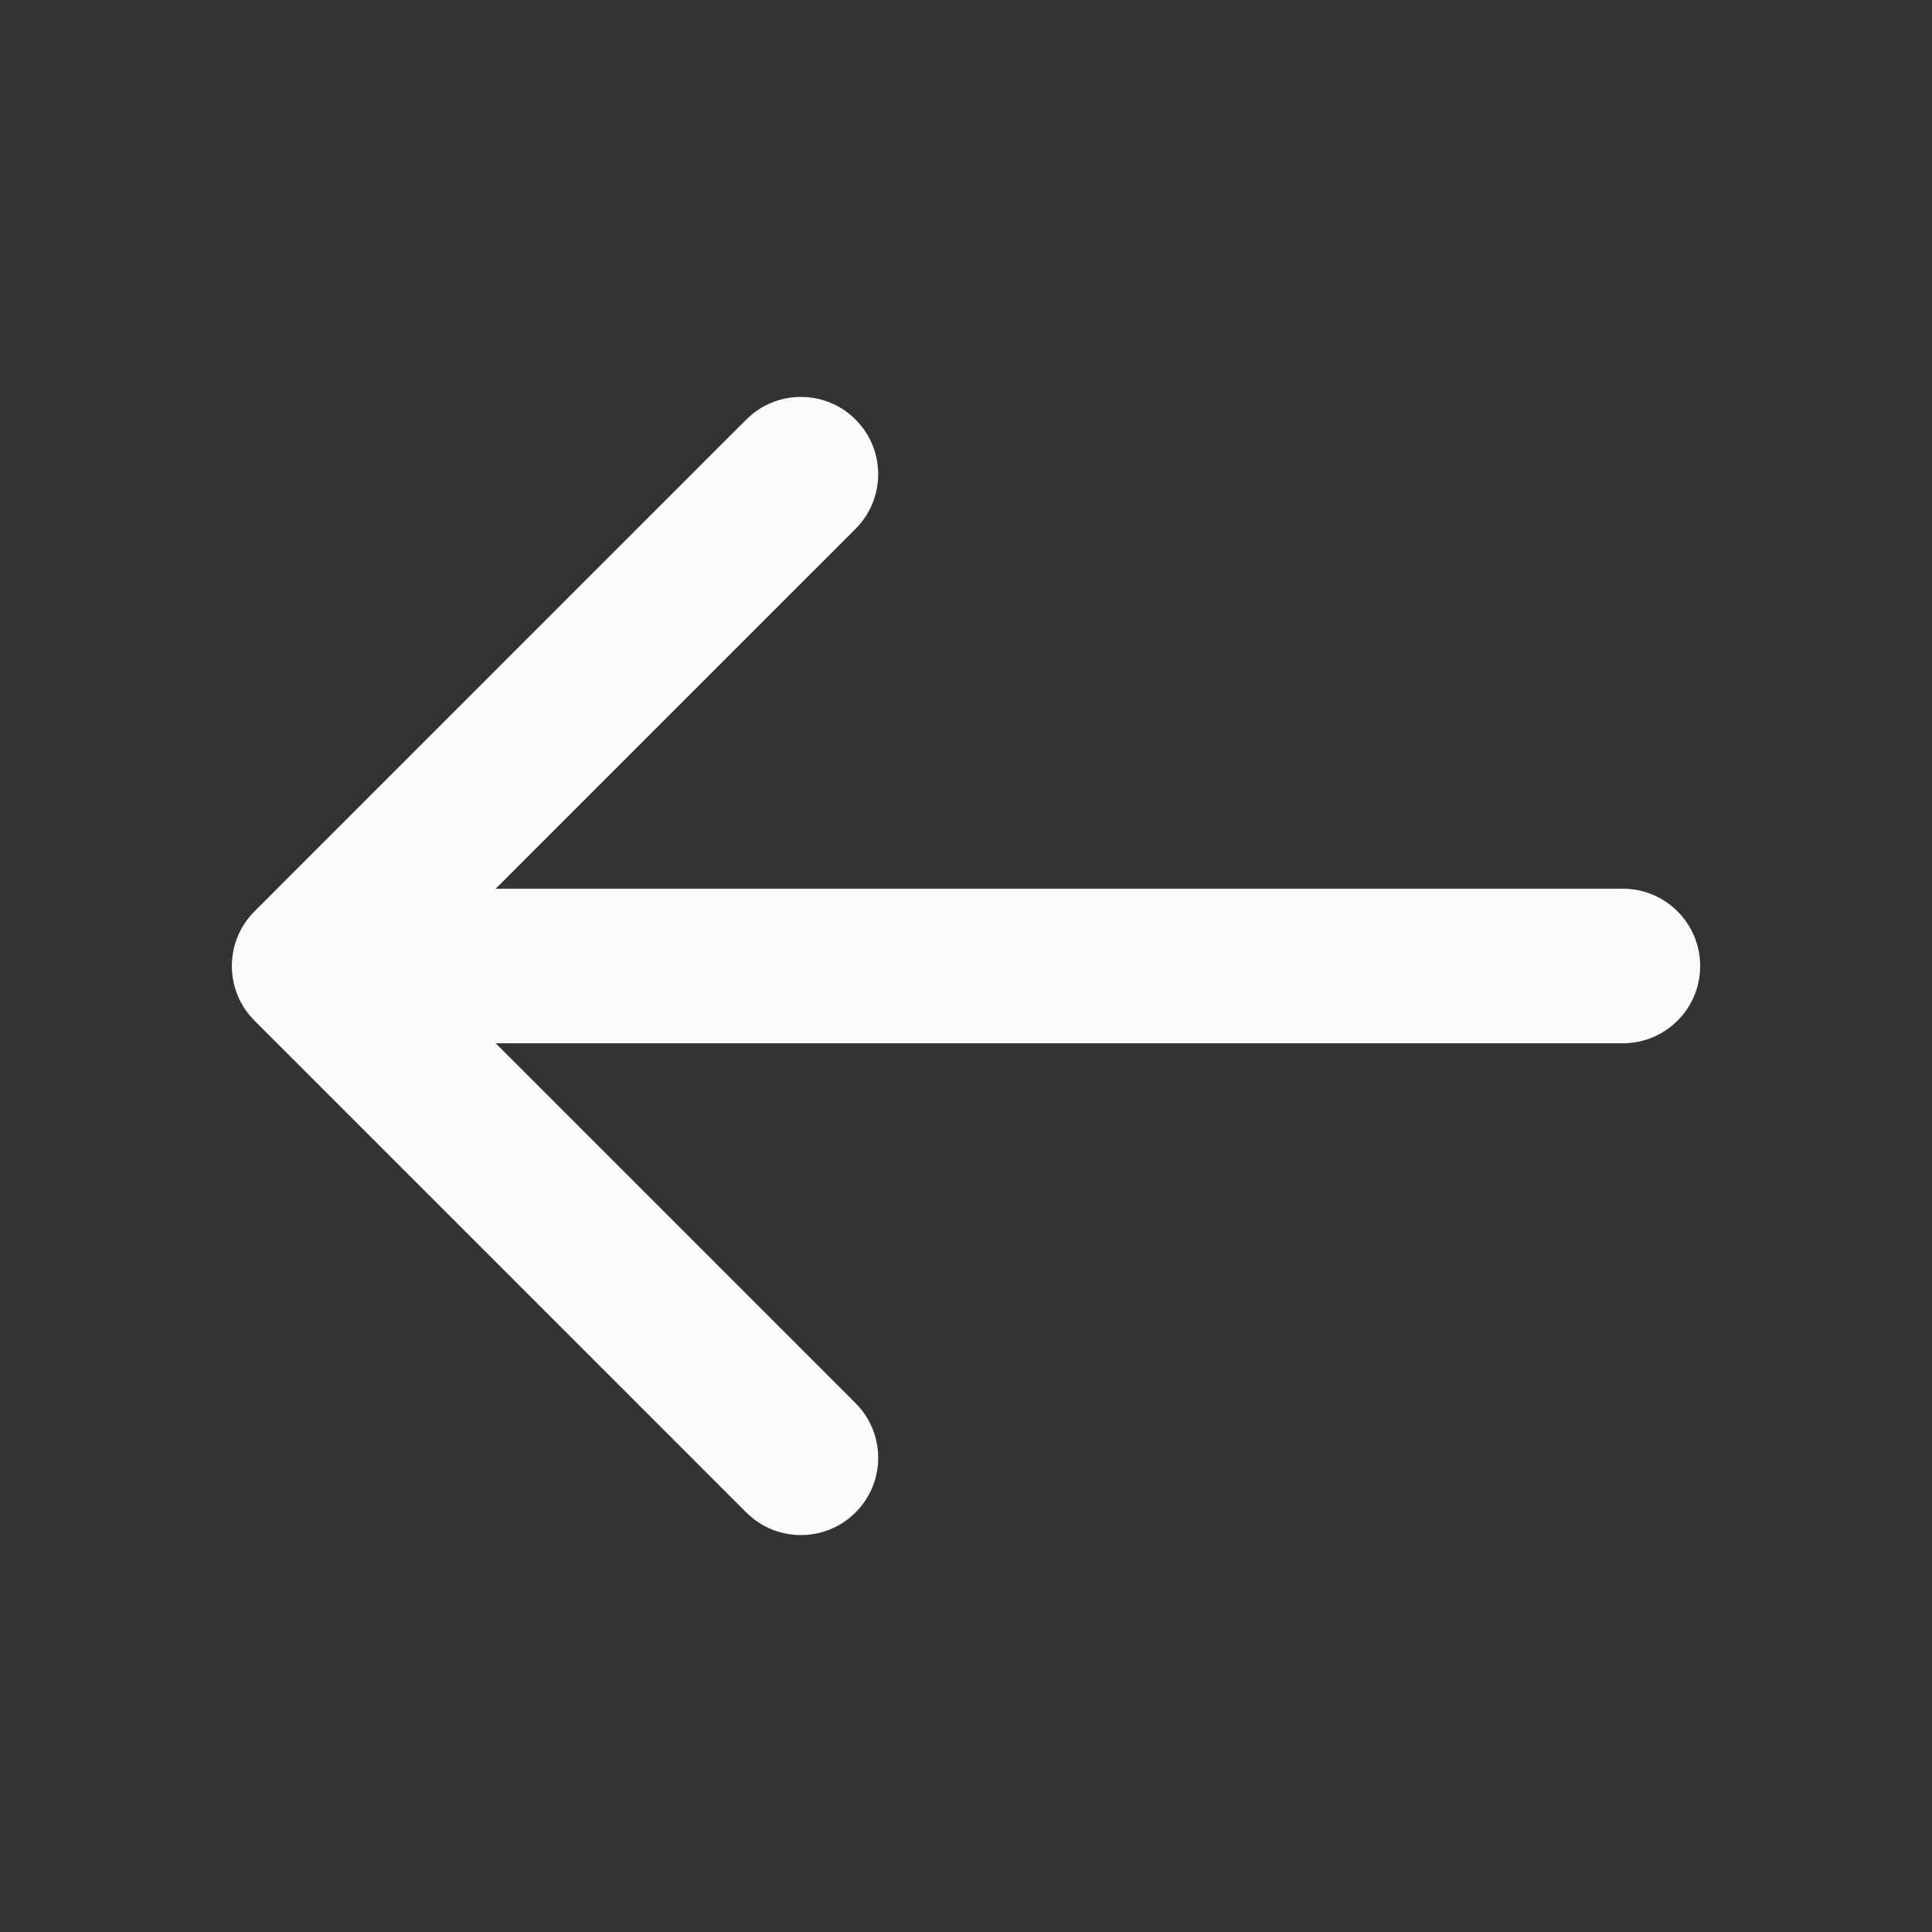 <svg width="50" height="50" viewBox="0 0 50 50" fill="none" xmlns="http://www.w3.org/2000/svg">
<rect x="0" y="0" width="50" height="50" fill="#333333" stroke="none"/>
<path d="M42 27C43.105 27 44 26.105 44 25C44 23.895 43.105 23 42 23L42 27ZM6.586 23.586C5.805 24.367 5.805 25.633 6.586 26.414L19.314 39.142C20.095 39.923 21.361 39.923 22.142 39.142C22.923 38.361 22.923 37.095 22.142 36.314L10.828 25L22.142 13.686C22.923 12.905 22.923 11.639 22.142 10.858C21.361 10.077 20.095 10.077 19.314 10.858L6.586 23.586ZM42 23L8 23L8 27L42 27L42 23Z" fill="#FBFBFB"/>
</svg>
